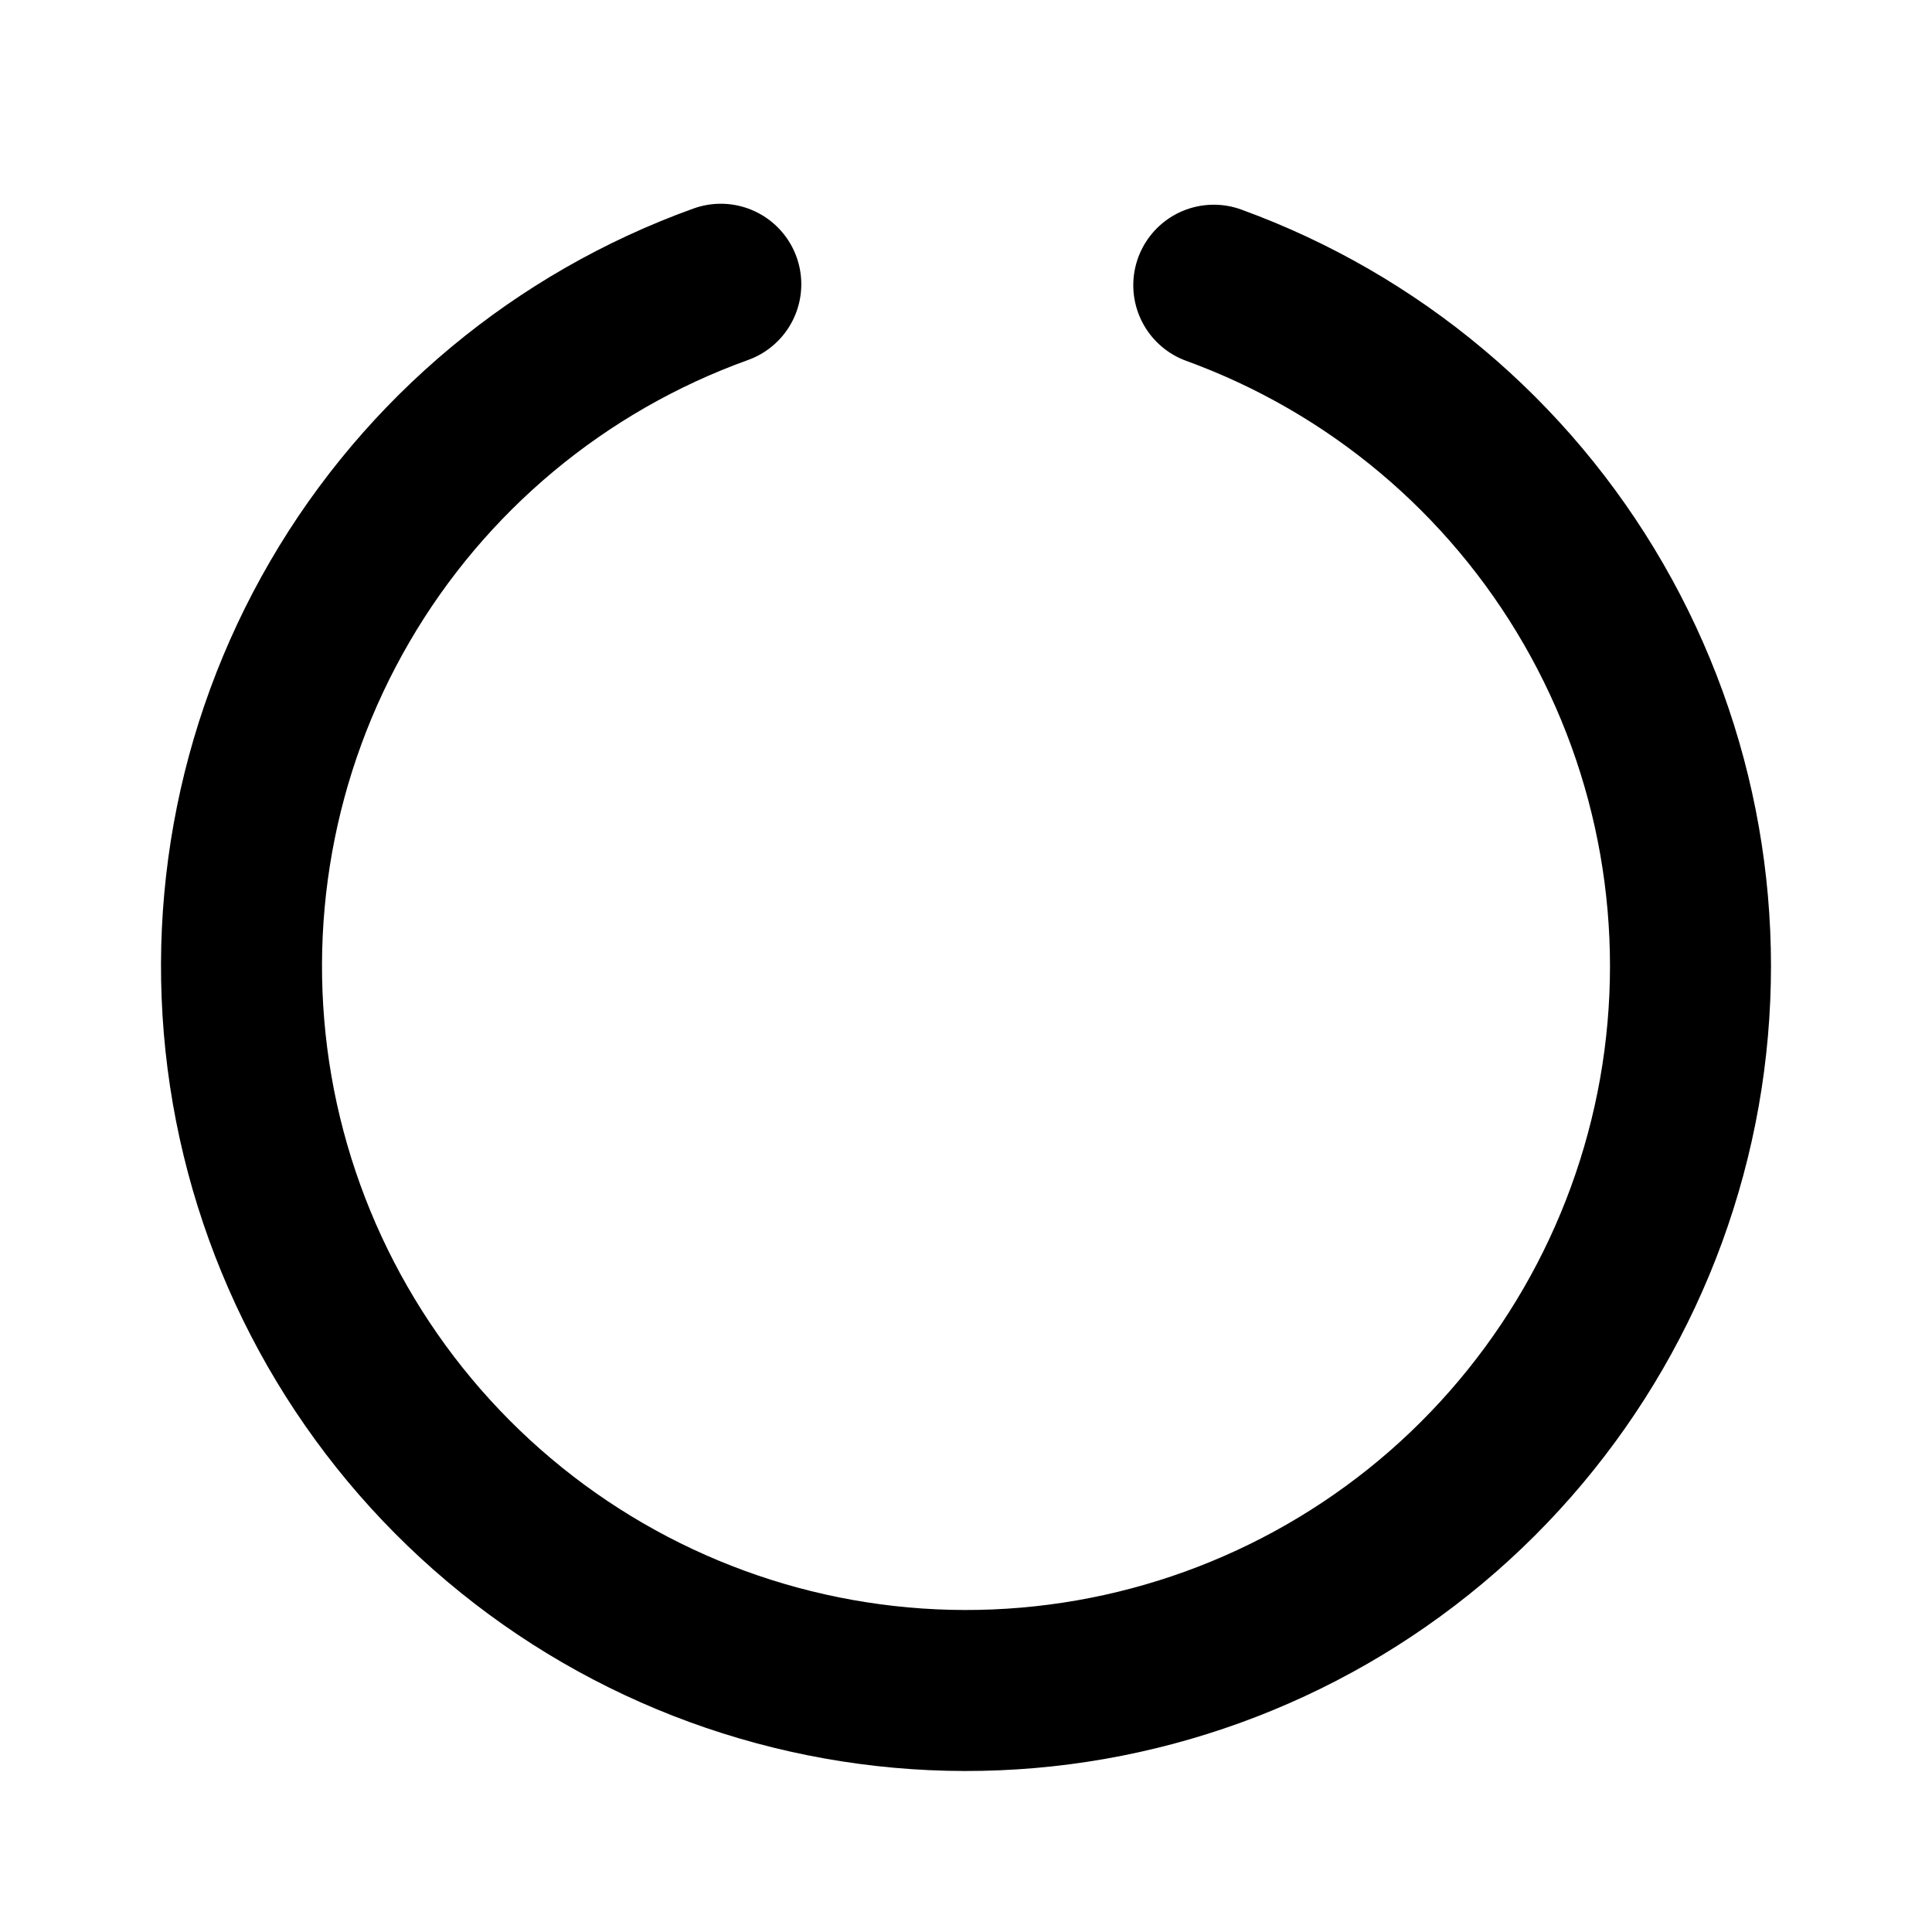 <svg width="24" height="24" viewBox="0 0 24 24" fill="none" xmlns="http://www.w3.org/2000/svg">
<path d="M15.078 3.543C17.068 4.267 18.738 5.669 19.796 7.504C20.854 9.338 21.231 11.486 20.862 13.571C20.492 15.656 19.399 17.544 17.775 18.903C16.151 20.261 14.1 21.004 11.983 21C9.866 20.996 7.817 20.246 6.199 18.881C4.58 17.516 3.494 15.624 3.132 13.538C2.771 11.451 3.156 9.304 4.221 7.474C5.285 5.644 6.961 4.248 8.954 3.531" stroke="black" stroke-width="2" stroke-linecap="round" stroke-linejoin="round"/>
</svg>
